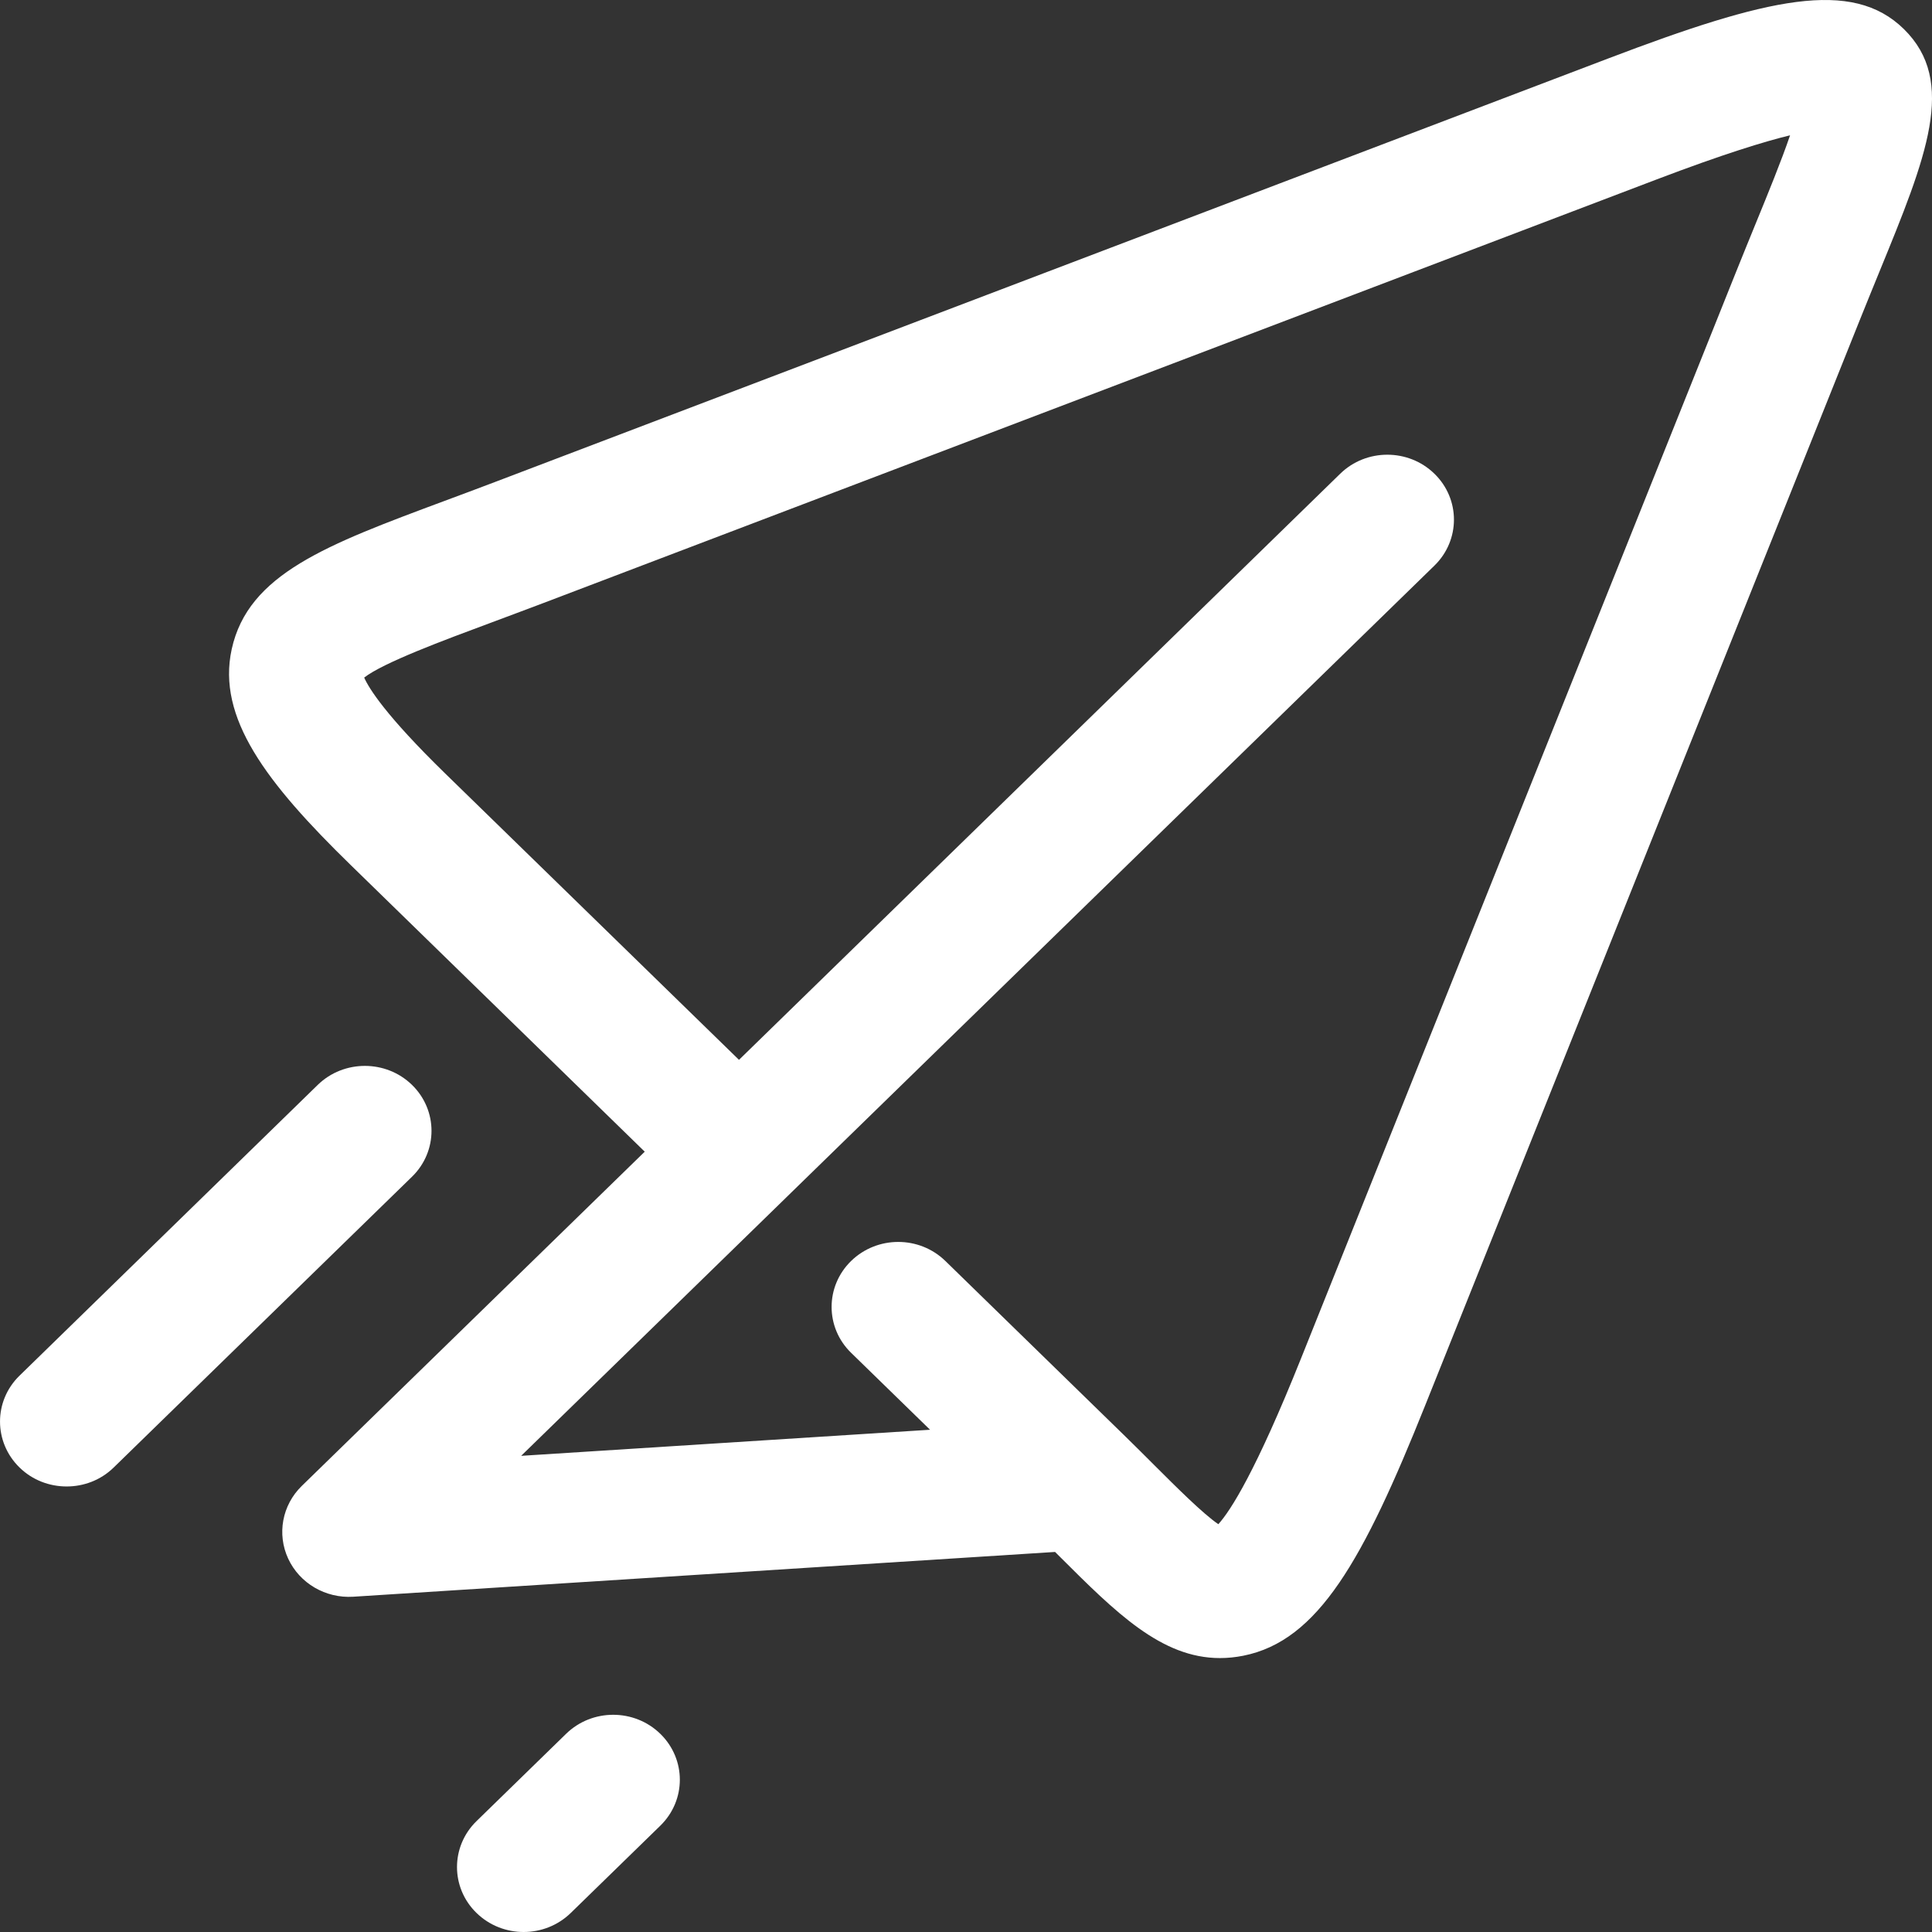 <?xml version="1.0" encoding="UTF-8"?>
<svg width="28px" height="28px" viewBox="0 0 28 28" version="1.1" xmlns="http://www.w3.org/2000/svg" xmlns:xlink="http://www.w3.org/1999/xlink">
    <rect x="0" y="0" width="28" height="28" fill="#333333" stroke="none"/>
    <!-- Generator: Sketch 46.2 (44496) - http://www.bohemiancoding.com/sketch -->
    <title>XMLID_95_</title>
    <desc>Created with Sketch.</desc>
    <defs></defs>
    <g id="Page-1" stroke="none" stroke-width="1" fill="none" fill-rule="evenodd">
        <g id="04.Contact-us" transform="translate(-1386, -778)" fill-rule="nonzero" fill="#FFFFFF">
            <path d="M1391.971,795.054 L1387.648,799.268 C1387.46,799.452 1387.213,799.543 1386.966,799.543 C1386.718,799.543 1386.471,799.452 1386.283,799.268 C1385.906,798.9 1385.906,798.304 1386.283,797.937 L1390.605,793.723 C1390.982,793.356 1391.594,793.356 1391.971,793.723 C1392.348,794.091 1392.348,794.687 1391.971,795.054 Z M1394.204,803.128 L1392.906,804.393 C1392.529,804.761 1392.529,805.357 1392.906,805.724 C1393.095,805.908 1393.342,806 1393.589,806 C1393.836,806 1394.083,805.908 1394.272,805.724 L1395.57,804.459 C1395.947,804.091 1395.947,803.496 1395.57,803.128 C1395.193,802.76 1394.581,802.76 1394.204,803.128 Z M1413.239,781.935 C1413.149,782.157 1413.052,782.391 1412.953,782.639 L1406.654,798.37 C1405.759,800.606 1405.106,801.78 1404.019,801.996 C1403.903,802.019 1403.79,802.03 1403.68,802.03 C1402.831,802.03 1402.17,801.369 1401.357,800.558 C1401.335,800.536 1401.313,800.514 1401.291,800.492 L1391.119,801.141 C1390.718,801.166 1390.343,800.947 1390.177,800.59 C1390.011,800.233 1390.089,799.813 1390.373,799.536 L1395.344,794.691 L1391.084,790.538 C1389.857,789.342 1389.141,788.401 1389.358,787.409 C1389.597,786.318 1390.73,785.897 1392.444,785.259 C1392.672,785.174 1392.913,785.085 1393.167,784.988 L1409.306,778.848 C1411.611,777.971 1412.841,777.683 1413.593,778.422 C1414.367,779.182 1413.918,780.277 1413.239,781.935 Z M1411.943,779.961 C1411.579,780.049 1410.981,780.231 1410.008,780.601 L1393.869,786.742 C1393.611,786.84 1393.365,786.931 1393.133,787.018 C1392.422,787.282 1391.554,787.605 1391.278,787.82 C1391.347,787.977 1391.591,788.37 1392.449,789.207 L1396.71,793.36 L1405.423,784.866 C1405.8,784.498 1406.412,784.498 1406.789,784.866 C1407.166,785.233 1407.166,785.829 1406.789,786.197 L1397.397,795.352 C1397.396,795.353 1397.394,795.355 1397.393,795.356 C1397.391,795.358 1397.389,795.359 1397.388,795.361 L1393.553,799.099 L1399.479,798.721 L1398.335,797.606 C1397.958,797.239 1397.958,796.643 1398.335,796.275 C1398.524,796.091 1398.771,795.999 1399.018,795.999 C1399.265,795.999 1399.512,796.091 1399.701,796.275 L1402.289,798.798 C1402.448,798.953 1402.597,799.102 1402.738,799.243 C1403.053,799.557 1403.432,799.936 1403.657,800.09 C1403.836,799.892 1404.201,799.322 1404.856,797.686 L1411.155,781.954 C1411.256,781.702 1411.354,781.463 1411.446,781.237 C1411.619,780.815 1411.818,780.329 1411.943,779.961 Z" id="XMLID_95_"></path>
        </g>
    </g>
</svg>